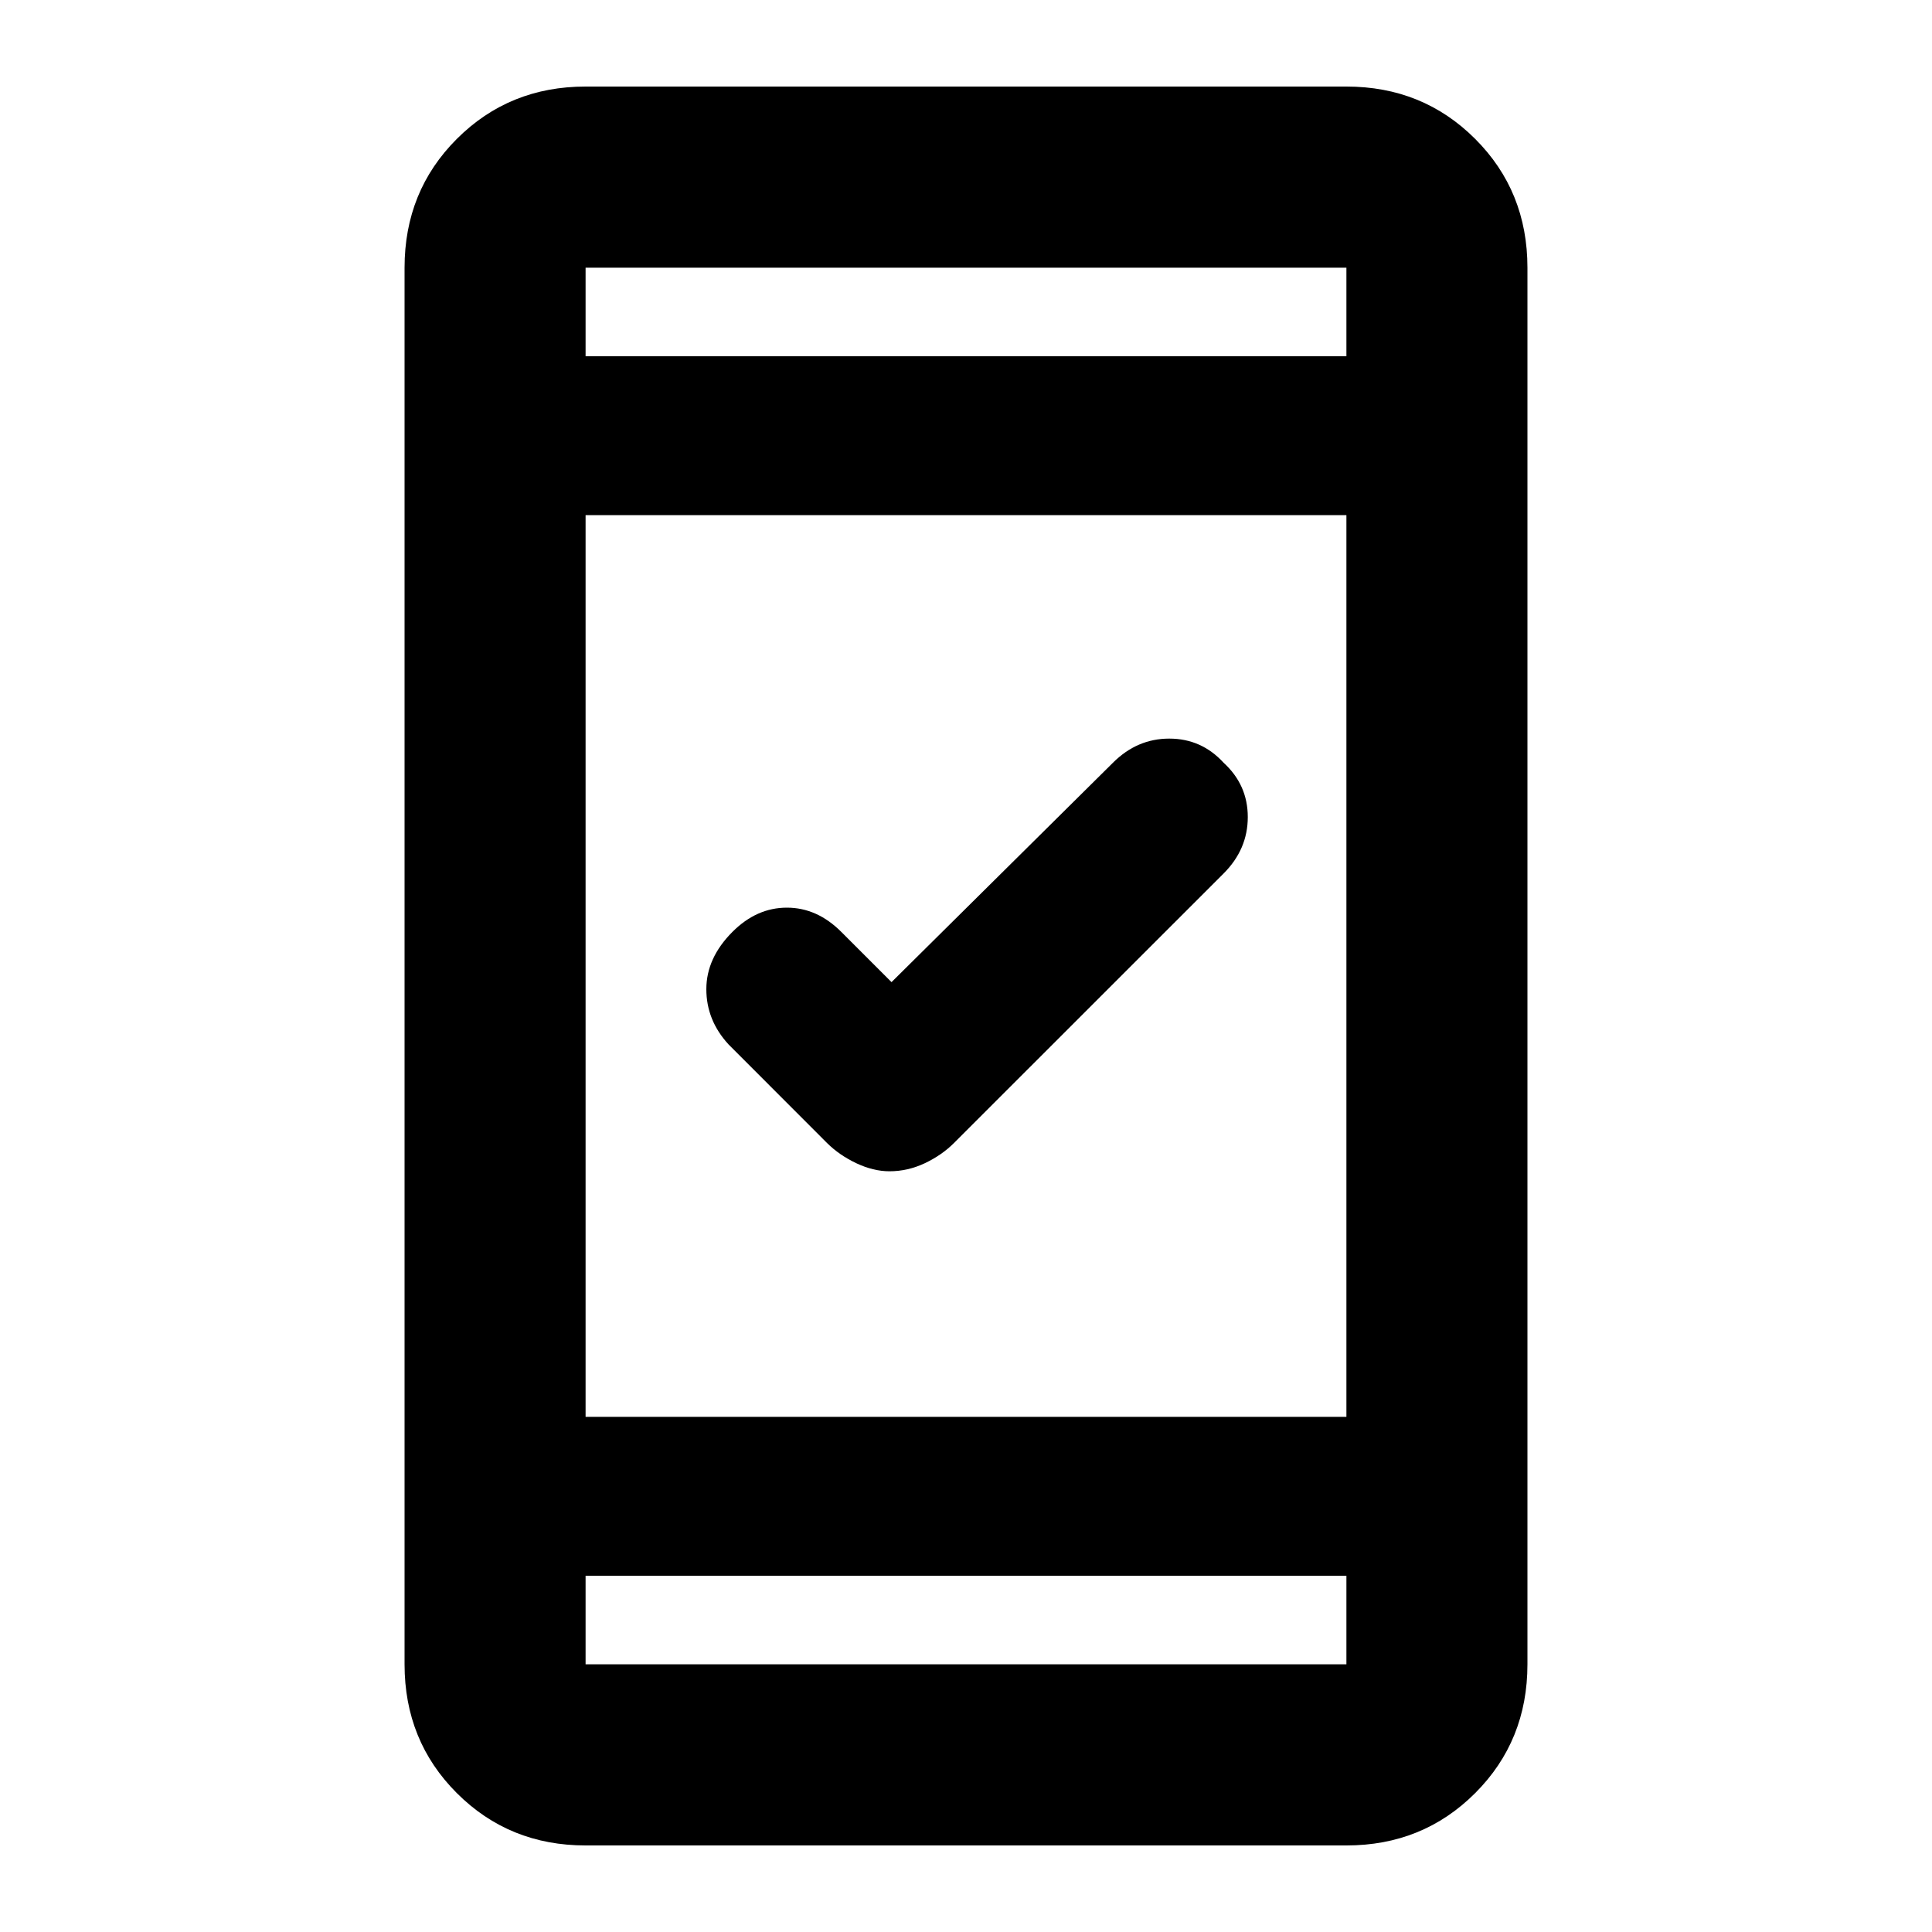 <svg xmlns="http://www.w3.org/2000/svg" height="20" width="20"><path d="M9.208 12.125q-.166 0-.343-.083-.177-.084-.303-.209l-1.02-1.021q-.23-.25-.23-.572 0-.323.271-.594.25-.25.563-.25.312 0 .562.25l.521.521 2.292-2.271q.25-.25.583-.25.334 0 .563.25.25.229.25.562 0 .334-.25.584l-2.792 2.791q-.125.125-.302.209-.177.083-.365.083Zm-3.146 6.979q-.791 0-1.333-.542-.541-.541-.541-1.333V2.771q0-.792.541-1.333.542-.542 1.333-.542h7.876q.791 0 1.333.542.541.541.541 1.333v14.458q0 .792-.541 1.333-.542.542-1.333.542Zm0-4.437h7.876V5.333H6.062Zm0 1.645v.917h7.876v-.917Zm0-12.624h7.876v-.917H6.062Zm0-.917v.917-.917Zm0 14.458v-.917.917Z"/></svg>